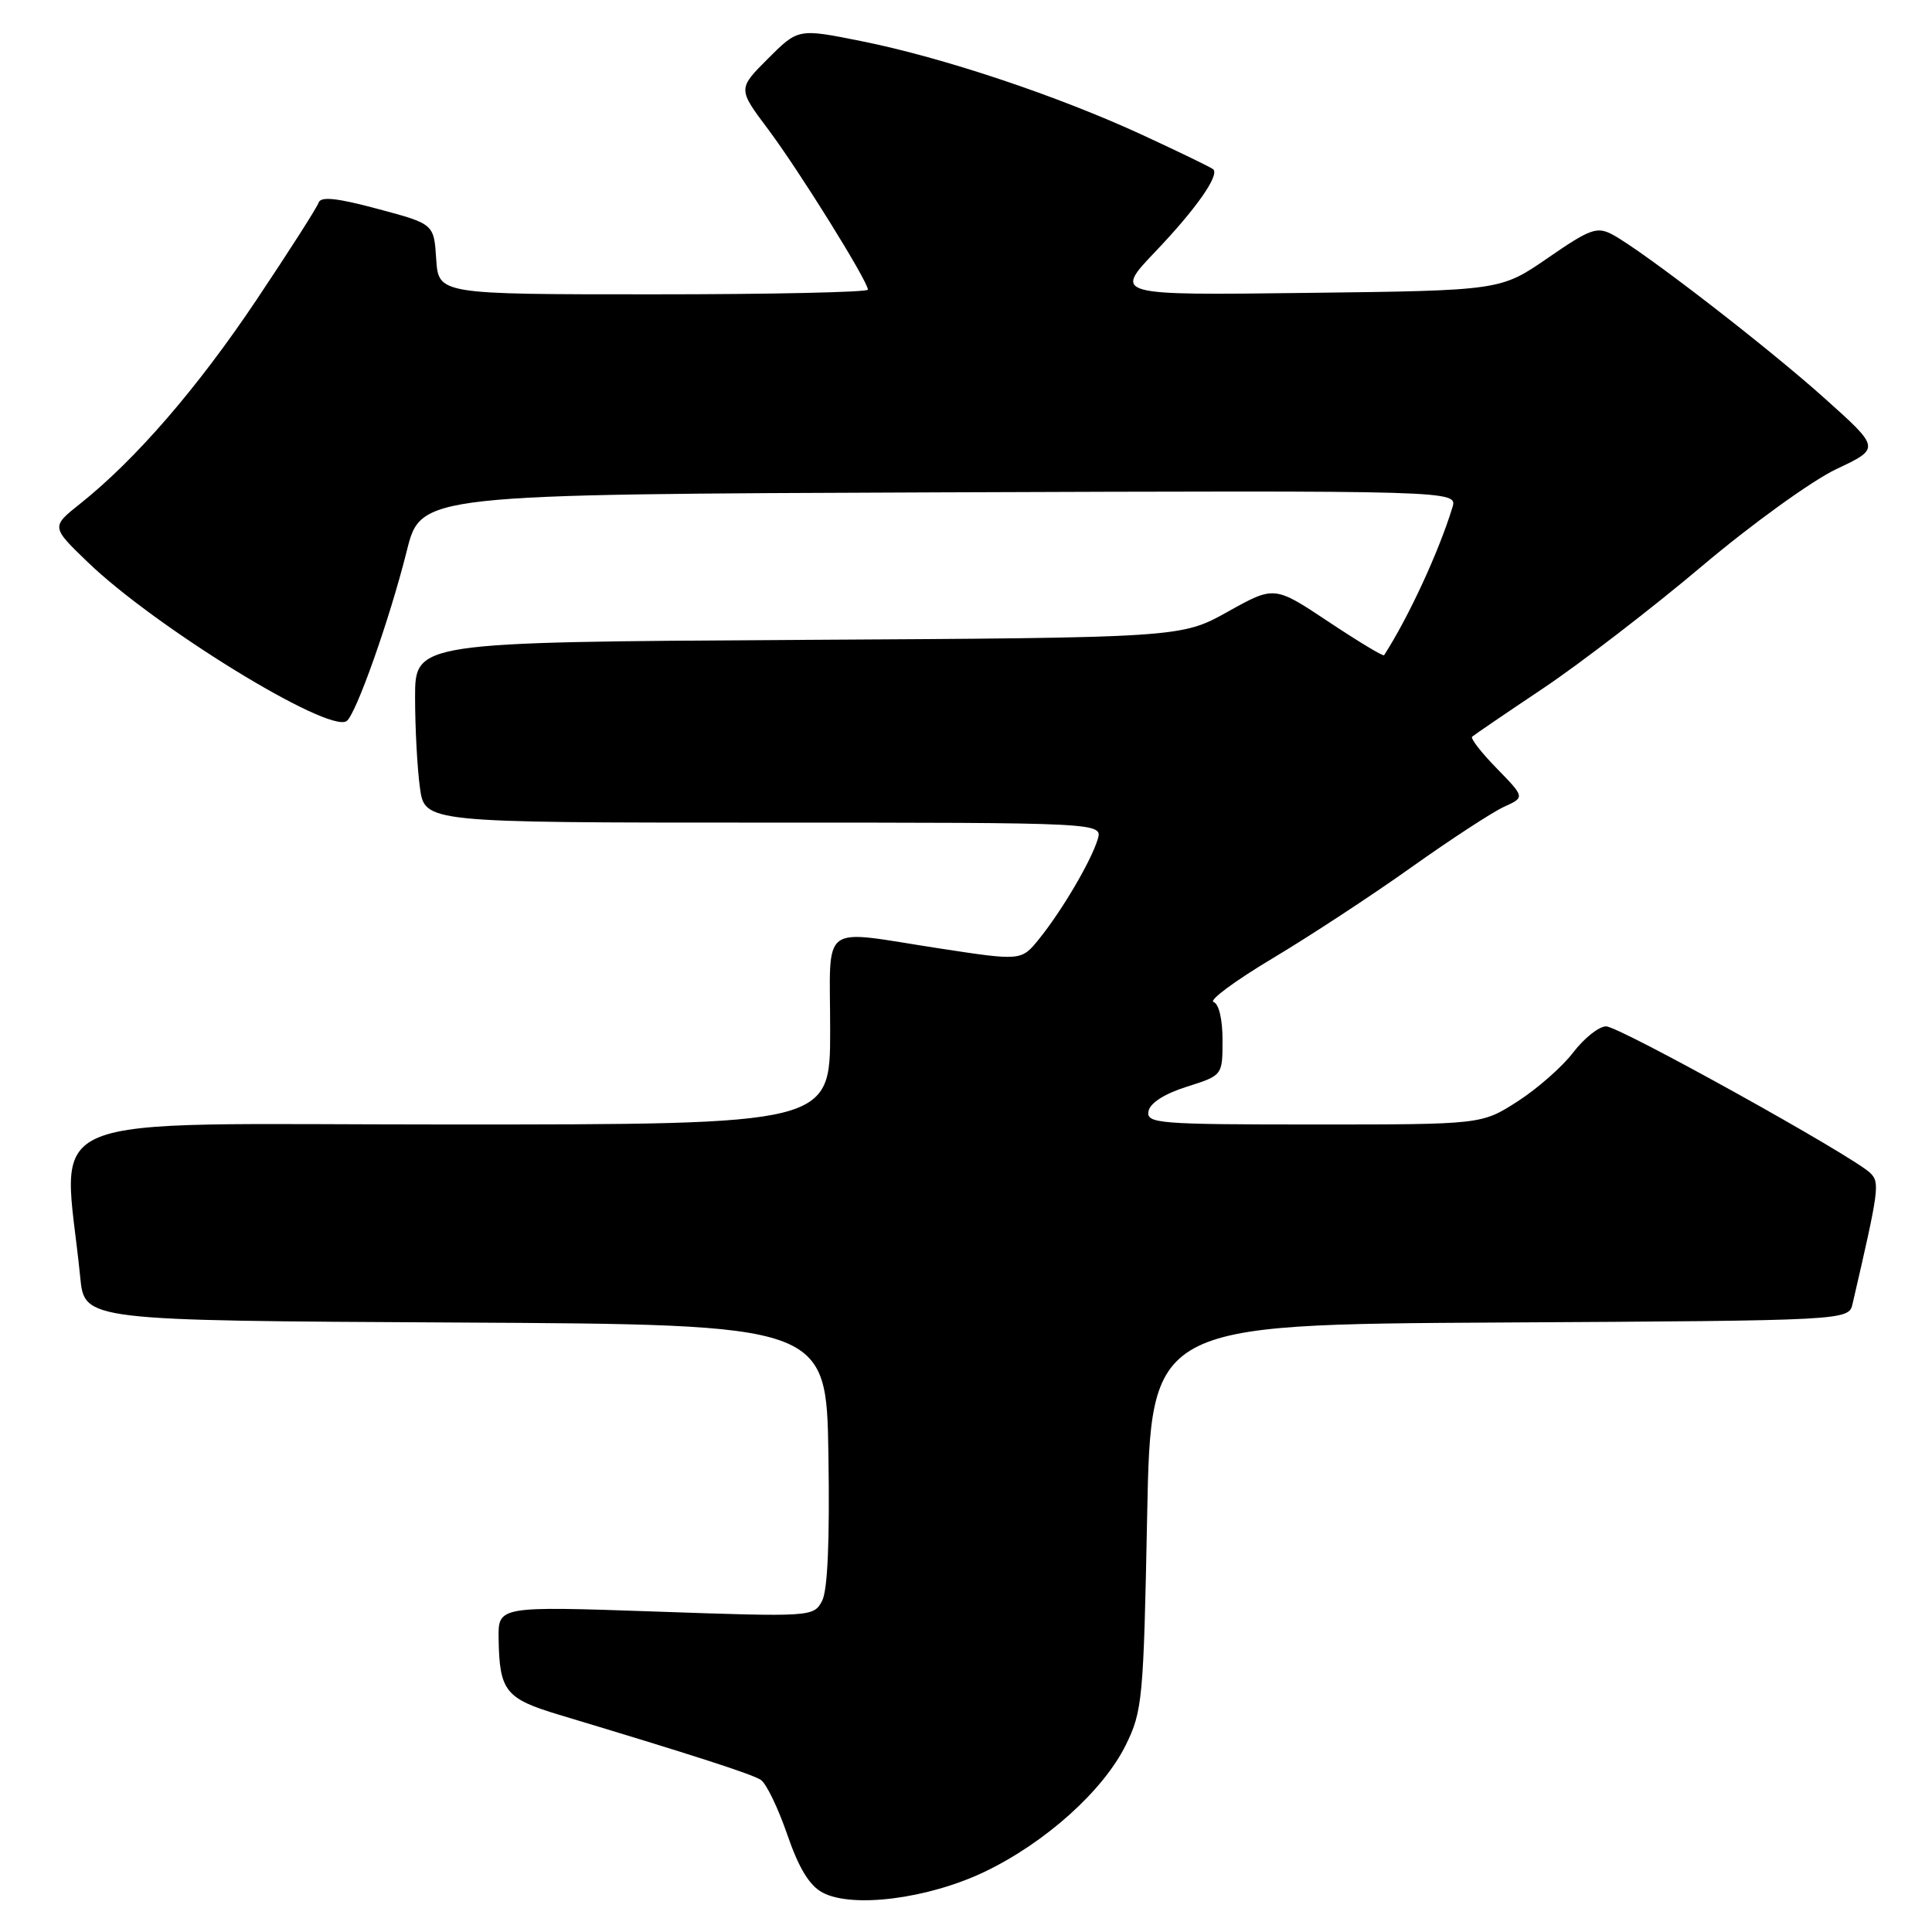 <?xml version="1.0" encoding="UTF-8" standalone="no"?>
<!DOCTYPE svg PUBLIC "-//W3C//DTD SVG 1.1//EN" "http://www.w3.org/Graphics/SVG/1.1/DTD/svg11.dtd" >
<svg xmlns="http://www.w3.org/2000/svg" xmlns:xlink="http://www.w3.org/1999/xlink" version="1.1" viewBox="0 0 256 256">
 <g >
 <path fill="currentColor"
d=" M 130.43 248.04 C 138.50 244.18 146.18 237.29 149.17 231.23 C 151.38 226.75 151.53 225.14 152.00 201.00 C 152.50 175.50 152.50 175.50 198.73 175.24 C 244.97 174.98 244.97 174.98 245.48 172.74 C 249.01 157.50 249.11 156.69 247.81 155.42 C 245.45 153.14 214.57 136.00 212.82 136.00 C 211.87 136.00 209.92 137.55 208.47 139.44 C 207.03 141.34 203.70 144.26 201.09 145.94 C 196.32 149.00 196.32 149.00 174.09 149.00 C 153.46 149.00 151.88 148.87 152.18 147.25 C 152.38 146.16 154.28 144.94 157.24 144.00 C 161.99 142.50 161.99 142.50 161.99 137.83 C 162.00 135.10 161.51 133.00 160.80 132.77 C 160.15 132.55 163.64 129.97 168.55 127.03 C 173.47 124.09 181.78 118.65 187.00 114.93 C 192.22 111.22 197.75 107.61 199.28 106.91 C 202.06 105.65 202.06 105.65 198.35 101.84 C 196.30 99.75 194.83 97.85 195.06 97.62 C 195.30 97.40 199.55 94.50 204.50 91.19 C 209.45 87.87 218.90 80.60 225.49 75.04 C 232.08 69.47 240.11 63.68 243.32 62.16 C 249.17 59.40 249.17 59.40 241.74 52.75 C 234.05 45.86 217.68 33.24 213.66 31.08 C 211.60 29.99 210.69 30.32 205.10 34.18 C 198.83 38.50 198.83 38.50 173.20 38.81 C 147.57 39.13 147.57 39.13 153.12 33.31 C 158.45 27.72 161.59 23.26 160.77 22.44 C 160.56 22.22 156.36 20.19 151.44 17.91 C 140.16 12.70 124.94 7.61 114.13 5.45 C 105.76 3.77 105.76 3.77 101.76 7.77 C 97.76 11.77 97.76 11.77 101.78 17.13 C 105.90 22.63 115.00 37.26 115.00 38.38 C 115.00 38.72 102.20 39.00 86.55 39.00 C 58.11 39.00 58.11 39.00 57.80 34.33 C 57.50 29.67 57.50 29.67 50.05 27.68 C 44.65 26.23 42.50 26.00 42.22 26.85 C 42.00 27.50 38.29 33.31 33.97 39.76 C 26.14 51.45 17.99 60.87 10.64 66.73 C 6.77 69.81 6.77 69.81 11.64 74.50 C 20.54 83.08 43.39 97.12 45.91 95.56 C 47.12 94.81 51.62 82.11 53.90 73.00 C 55.77 65.50 55.77 65.50 124.46 65.24 C 193.14 64.99 193.14 64.99 192.45 67.24 C 190.66 73.10 186.63 81.81 183.40 86.82 C 183.28 87.00 179.97 85.00 176.03 82.38 C 168.86 77.61 168.86 77.61 162.68 81.06 C 156.50 84.50 156.50 84.50 105.75 84.79 C 55.00 85.09 55.00 85.09 55.00 92.40 C 55.00 96.43 55.29 101.81 55.64 104.36 C 56.27 109.00 56.27 109.00 101.20 109.00 C 146.13 109.00 146.13 109.00 145.44 111.25 C 144.54 114.17 140.68 120.71 137.69 124.41 C 135.33 127.33 135.33 127.33 124.41 125.66 C 108.37 123.20 110.00 121.98 110.00 136.50 C 110.00 149.00 110.00 149.00 59.40 149.00 C 3.11 149.00 8.40 146.80 10.63 169.24 C 11.19 174.98 11.19 174.98 60.35 175.24 C 109.50 175.50 109.50 175.50 109.77 192.77 C 109.95 204.20 109.67 210.76 108.92 212.15 C 107.80 214.24 107.49 214.26 86.89 213.54 C 66.00 212.82 66.00 212.82 66.07 217.16 C 66.18 224.08 66.98 225.08 74.06 227.21 C 91.75 232.53 99.62 235.07 100.81 235.84 C 101.53 236.31 103.10 239.56 104.31 243.07 C 105.84 247.53 107.25 249.85 109.00 250.78 C 112.96 252.88 122.95 251.60 130.43 248.04 Z "/>
</g>
</svg>